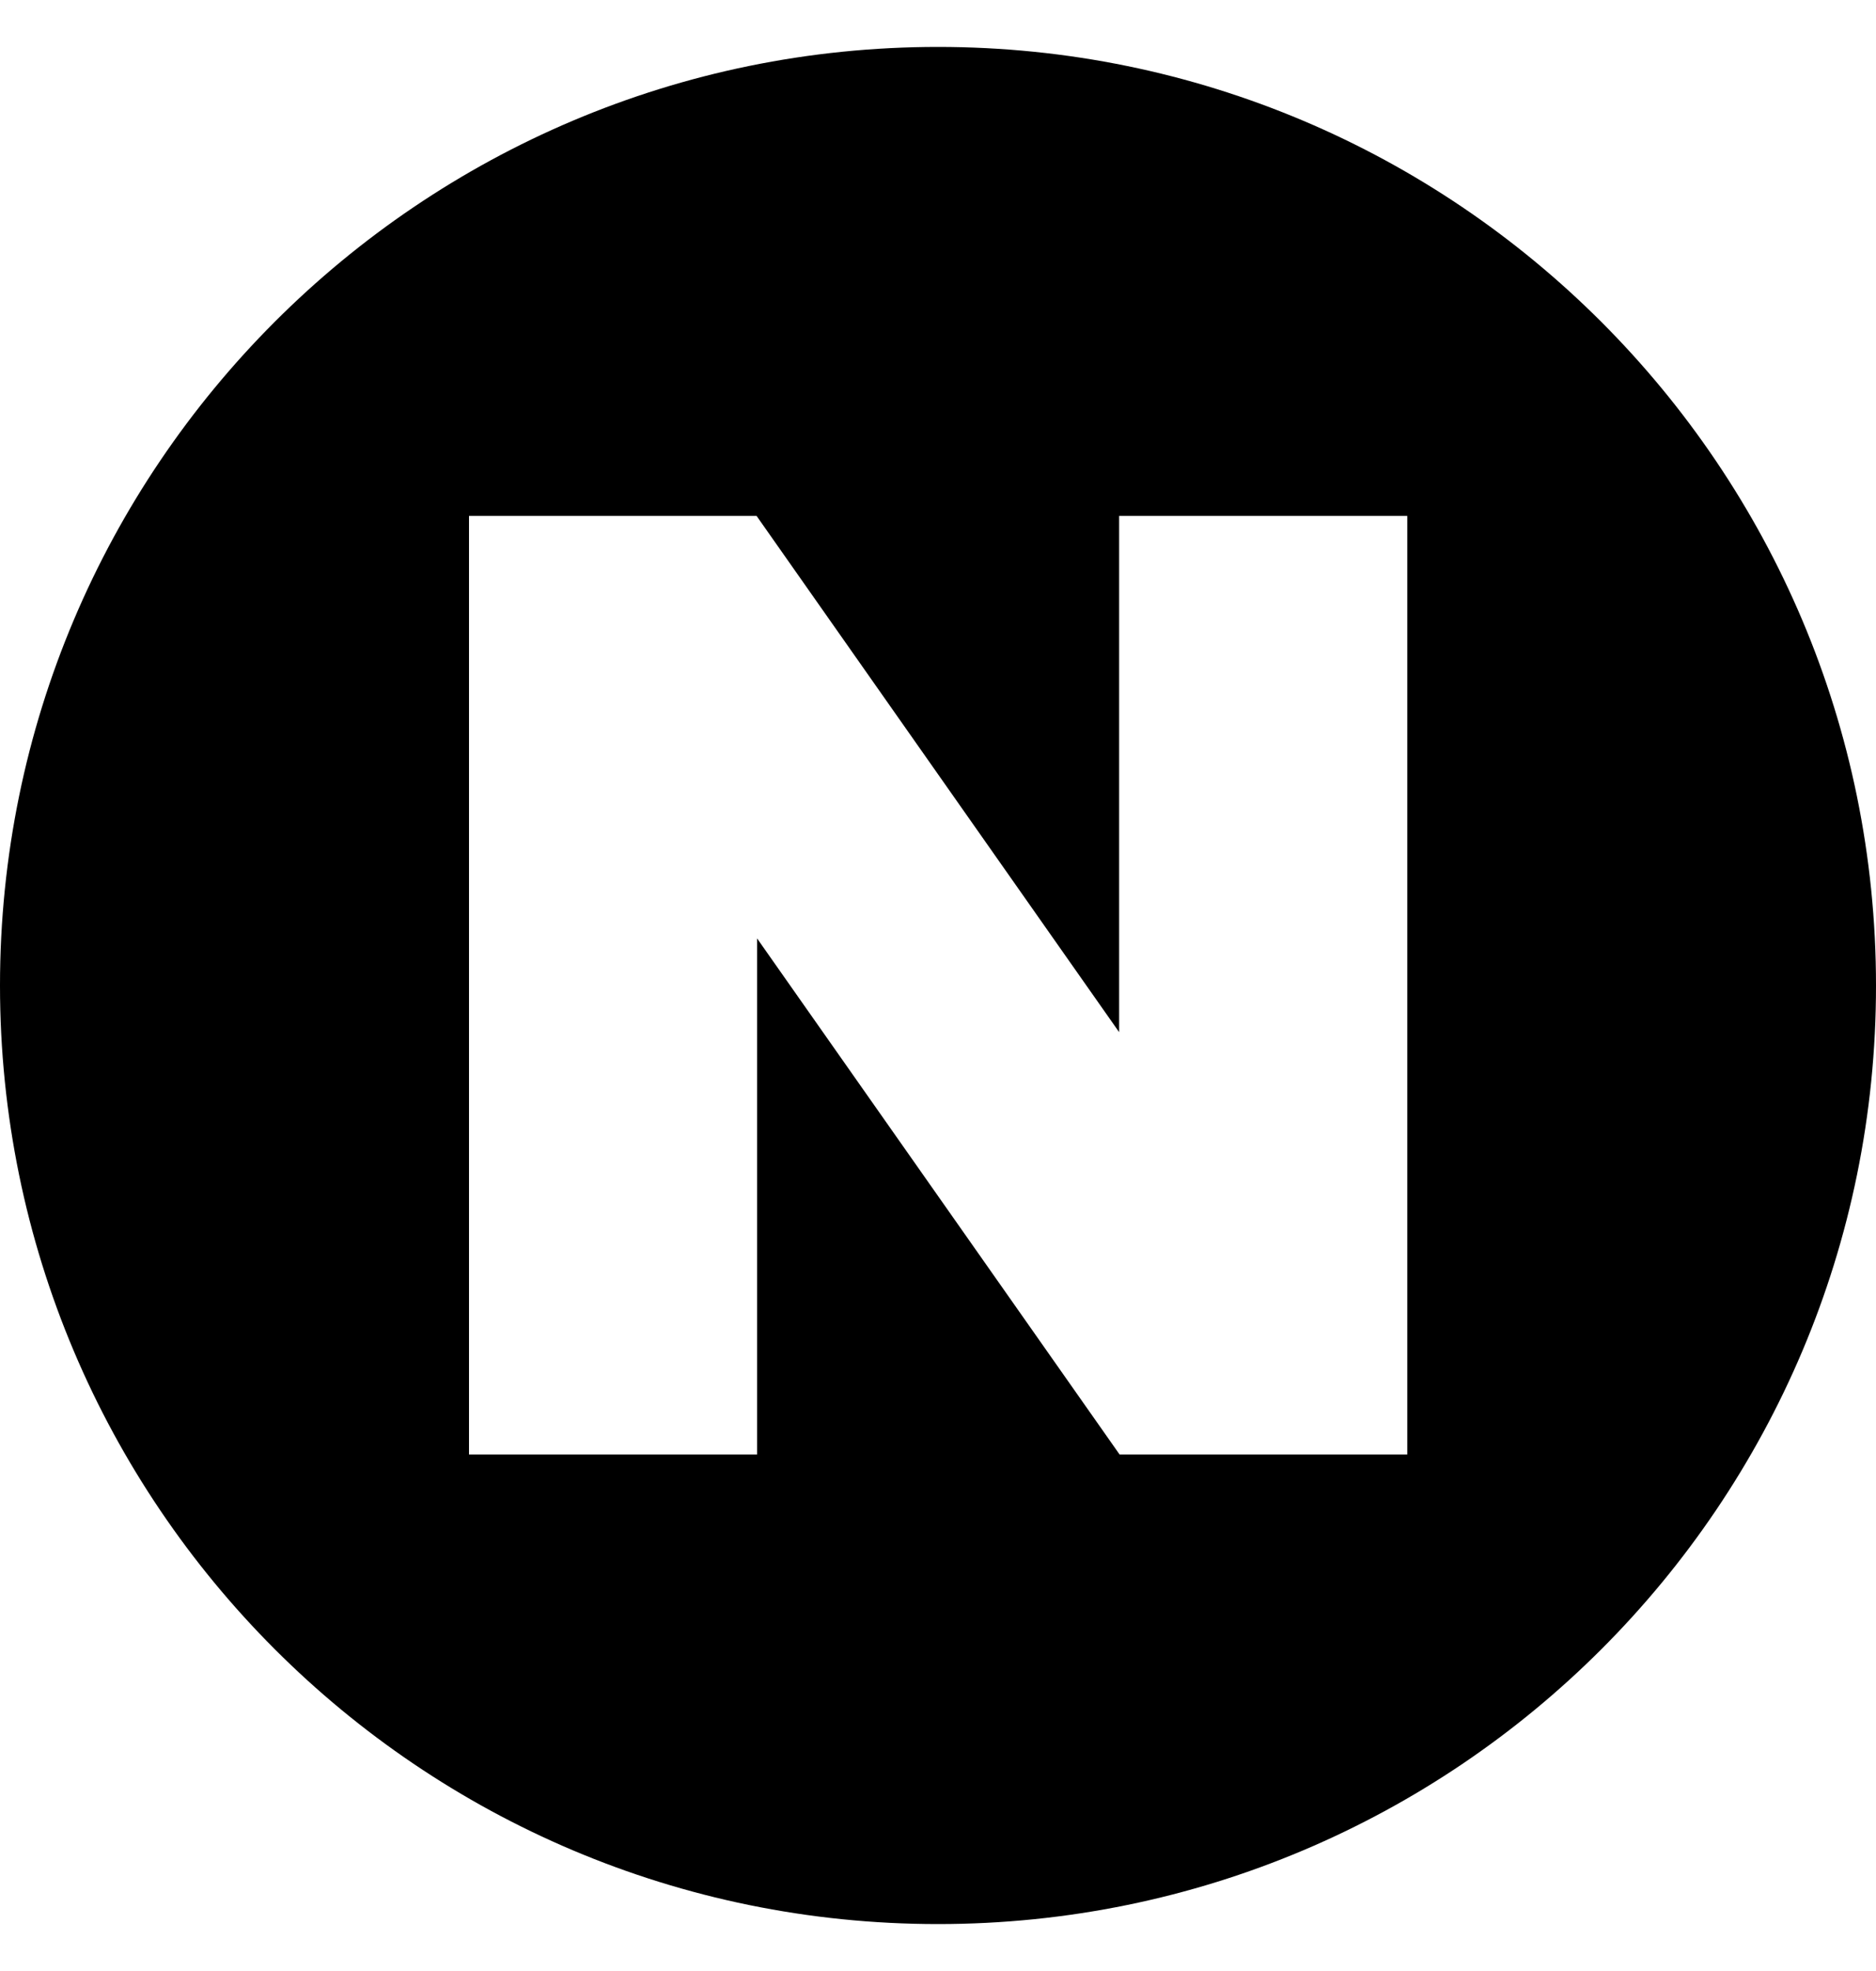 <svg width="20" height="21" viewBox="0 0 20 21" fill="none" xmlns="http://www.w3.org/2000/svg">
<path d="M10 20.5C4.477 20.5 0 16.023 0 10.5C0 4.977 4.477 0.5 10 0.5C15.523 0.5 20 4.977 20 10.5C20.003 16.023 15.525 20.5 10 20.5ZM11.931 5.497V10.997L8.066 5.497H5V15.497H8.071V9.998L11.936 15.497H15.003V5.497H11.931Z" fill="black"/>
</svg>
